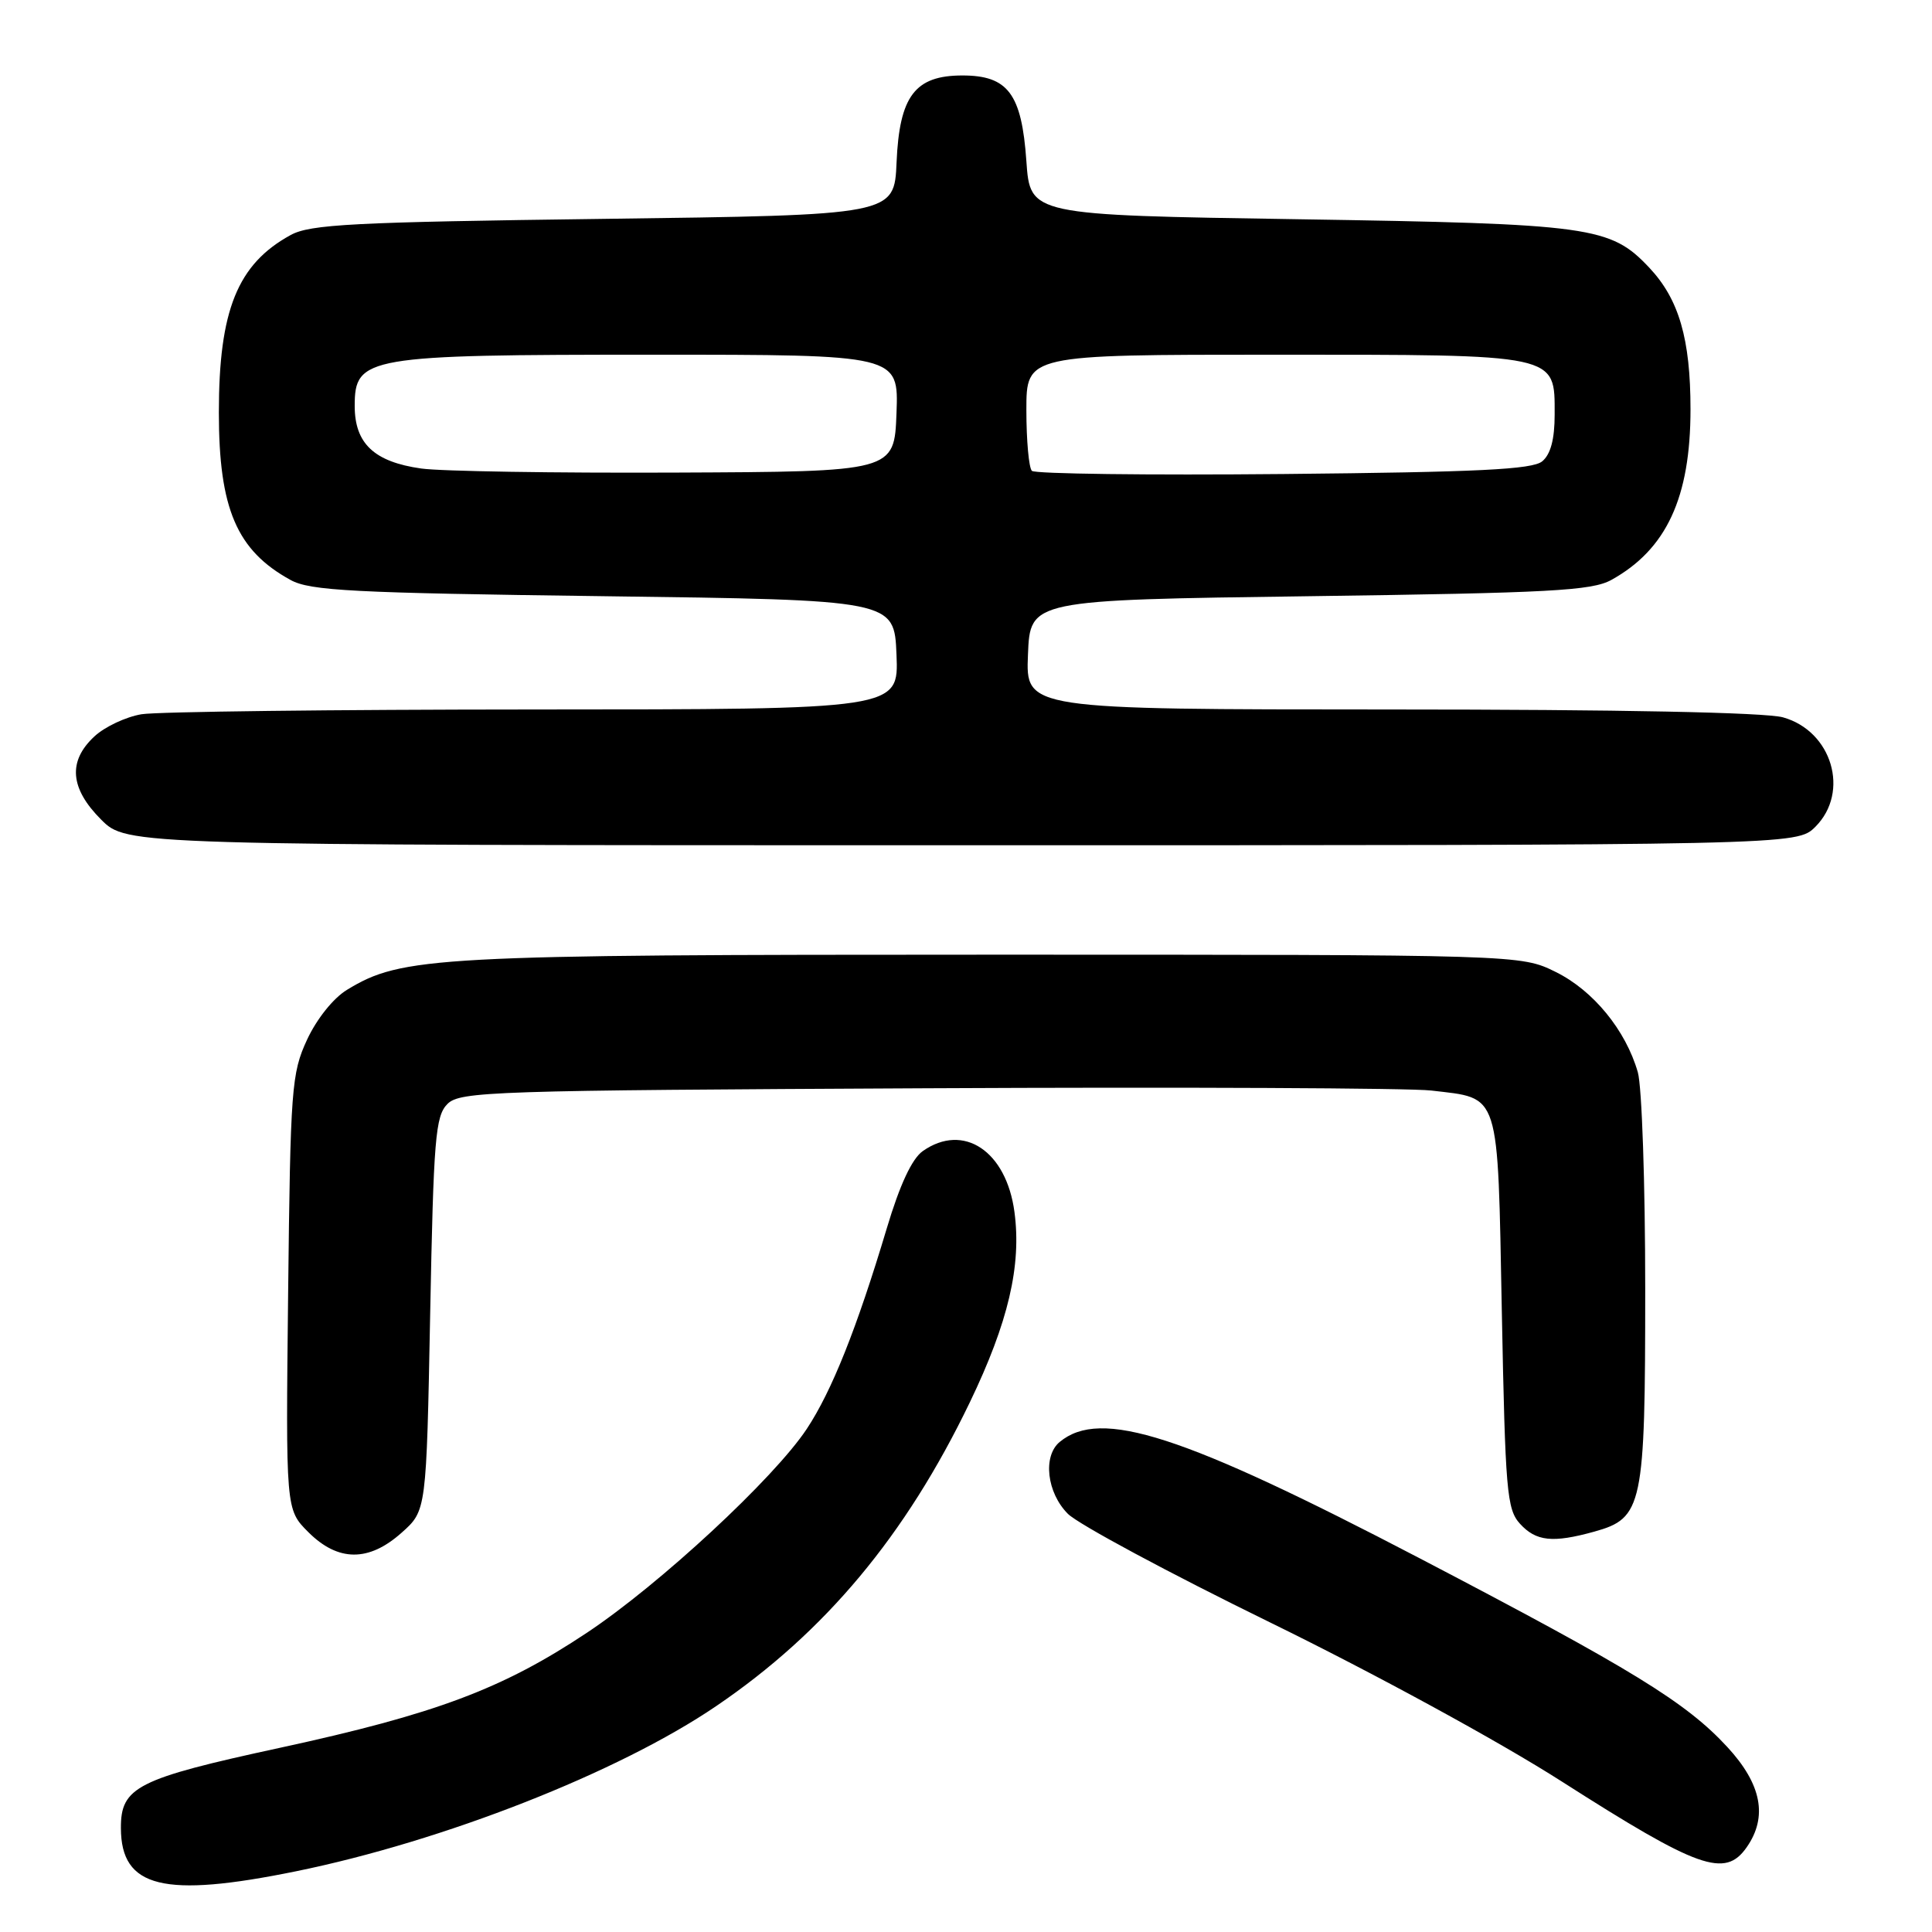 <?xml version="1.0" encoding="UTF-8" standalone="no"?>
<!DOCTYPE svg PUBLIC "-//W3C//DTD SVG 1.1//EN" "http://www.w3.org/Graphics/SVG/1.1/DTD/svg11.dtd" >
<svg xmlns="http://www.w3.org/2000/svg" xmlns:xlink="http://www.w3.org/1999/xlink" version="1.1" viewBox="0 0 256 256">
 <g >
 <path fill="currentColor"
d=" M 39.20 247.96 C 58.76 243.97 81.96 234.86 94.88 226.08 C 109.32 216.28 120.00 203.48 128.50 185.83 C 133.61 175.22 135.37 167.69 134.42 160.59 C 133.34 152.51 127.67 148.74 122.28 152.52 C 120.84 153.53 119.23 156.98 117.50 162.77 C 113.53 176.03 110.21 184.34 106.90 189.34 C 102.56 195.89 87.43 209.92 77.78 216.34 C 66.57 223.80 57.72 227.12 37.06 231.60 C 18.14 235.70 15.99 236.79 16.02 242.25 C 16.05 250.15 21.68 251.53 39.20 247.96 Z  M 231.44 244.78 C 234.26 240.75 233.43 236.42 228.89 231.50 C 223.42 225.57 216.32 221.21 188.17 206.51 C 156.64 190.05 145.85 186.56 140.41 191.07 C 138.15 192.95 138.71 197.80 141.50 200.59 C 142.88 201.97 154.92 208.44 168.25 214.96 C 182.15 221.76 198.66 230.76 206.93 236.05 C 225.07 247.64 228.57 248.88 231.44 244.78 Z  M 53.23 203.08 C 56.50 200.17 56.50 200.17 57.00 174.12 C 57.45 150.85 57.69 147.88 59.29 146.28 C 60.95 144.62 65.14 144.48 122.79 144.20 C 156.73 144.03 186.81 144.17 189.64 144.50 C 198.86 145.60 198.43 144.24 199.00 173.82 C 199.46 197.55 199.66 199.98 201.40 201.90 C 203.53 204.24 205.73 204.48 211.25 202.95 C 217.68 201.16 218.00 199.62 218.00 170.79 C 218.00 156.87 217.56 143.95 217.02 142.08 C 215.42 136.50 211.11 131.24 206.14 128.79 C 201.50 126.50 201.50 126.50 131.50 126.50 C 57.56 126.50 53.25 126.73 45.99 131.15 C 44.16 132.26 41.96 135.02 40.68 137.78 C 38.63 142.22 38.48 144.18 38.18 171.26 C 37.86 200.02 37.86 200.02 40.85 203.01 C 44.80 206.96 48.87 206.98 53.23 203.08 Z  M 240.55 109.55 C 245.15 104.94 242.75 96.86 236.25 95.05 C 233.89 94.40 214.58 94.01 184.21 94.01 C 135.91 94.00 135.91 94.00 136.21 86.75 C 136.50 79.50 136.50 79.50 173.50 79.00 C 205.43 78.57 210.91 78.27 213.50 76.85 C 220.81 72.81 224.00 65.94 224.00 54.24 C 224.00 44.89 222.47 39.65 218.54 35.47 C 213.38 30.00 210.91 29.66 172.00 29.05 C 136.50 28.50 136.50 28.50 136.00 21.35 C 135.38 12.42 133.56 10.00 127.52 10.00 C 121.24 10.00 119.18 12.72 118.80 21.51 C 118.50 28.50 118.50 28.50 80.00 29.00 C 46.76 29.43 41.09 29.72 38.50 31.15 C 31.47 35.00 29.00 41.12 29.00 54.66 C 29.00 67.41 31.37 72.94 38.50 76.85 C 41.09 78.28 46.76 78.57 80.00 79.00 C 118.50 79.50 118.50 79.50 118.79 86.75 C 119.09 94.00 119.09 94.00 70.79 94.01 C 44.23 94.02 20.82 94.30 18.76 94.64 C 16.70 94.98 13.88 96.30 12.51 97.58 C 8.97 100.86 9.27 104.47 13.40 108.60 C 16.80 112.00 16.80 112.00 127.45 112.00 C 238.09 112.00 238.09 112.00 240.55 109.55 Z  M 55.81 62.08 C 49.58 61.20 47.00 58.77 47.00 53.79 C 47.00 47.26 48.51 47.00 86.51 47.00 C 119.08 47.00 119.08 47.00 118.79 54.75 C 118.50 62.50 118.50 62.50 89.50 62.62 C 73.55 62.69 58.39 62.45 55.81 62.08 Z  M 136.73 62.39 C 136.33 61.99 136.00 58.37 136.00 54.33 C 136.00 47.00 136.00 47.00 168.78 47.00 C 206.71 47.00 206.00 46.85 206.00 54.93 C 206.00 58.20 205.47 60.20 204.35 61.13 C 203.04 62.21 195.90 62.56 170.08 62.81 C 152.13 62.98 137.13 62.79 136.73 62.39 Z "/>
</g>
</svg>